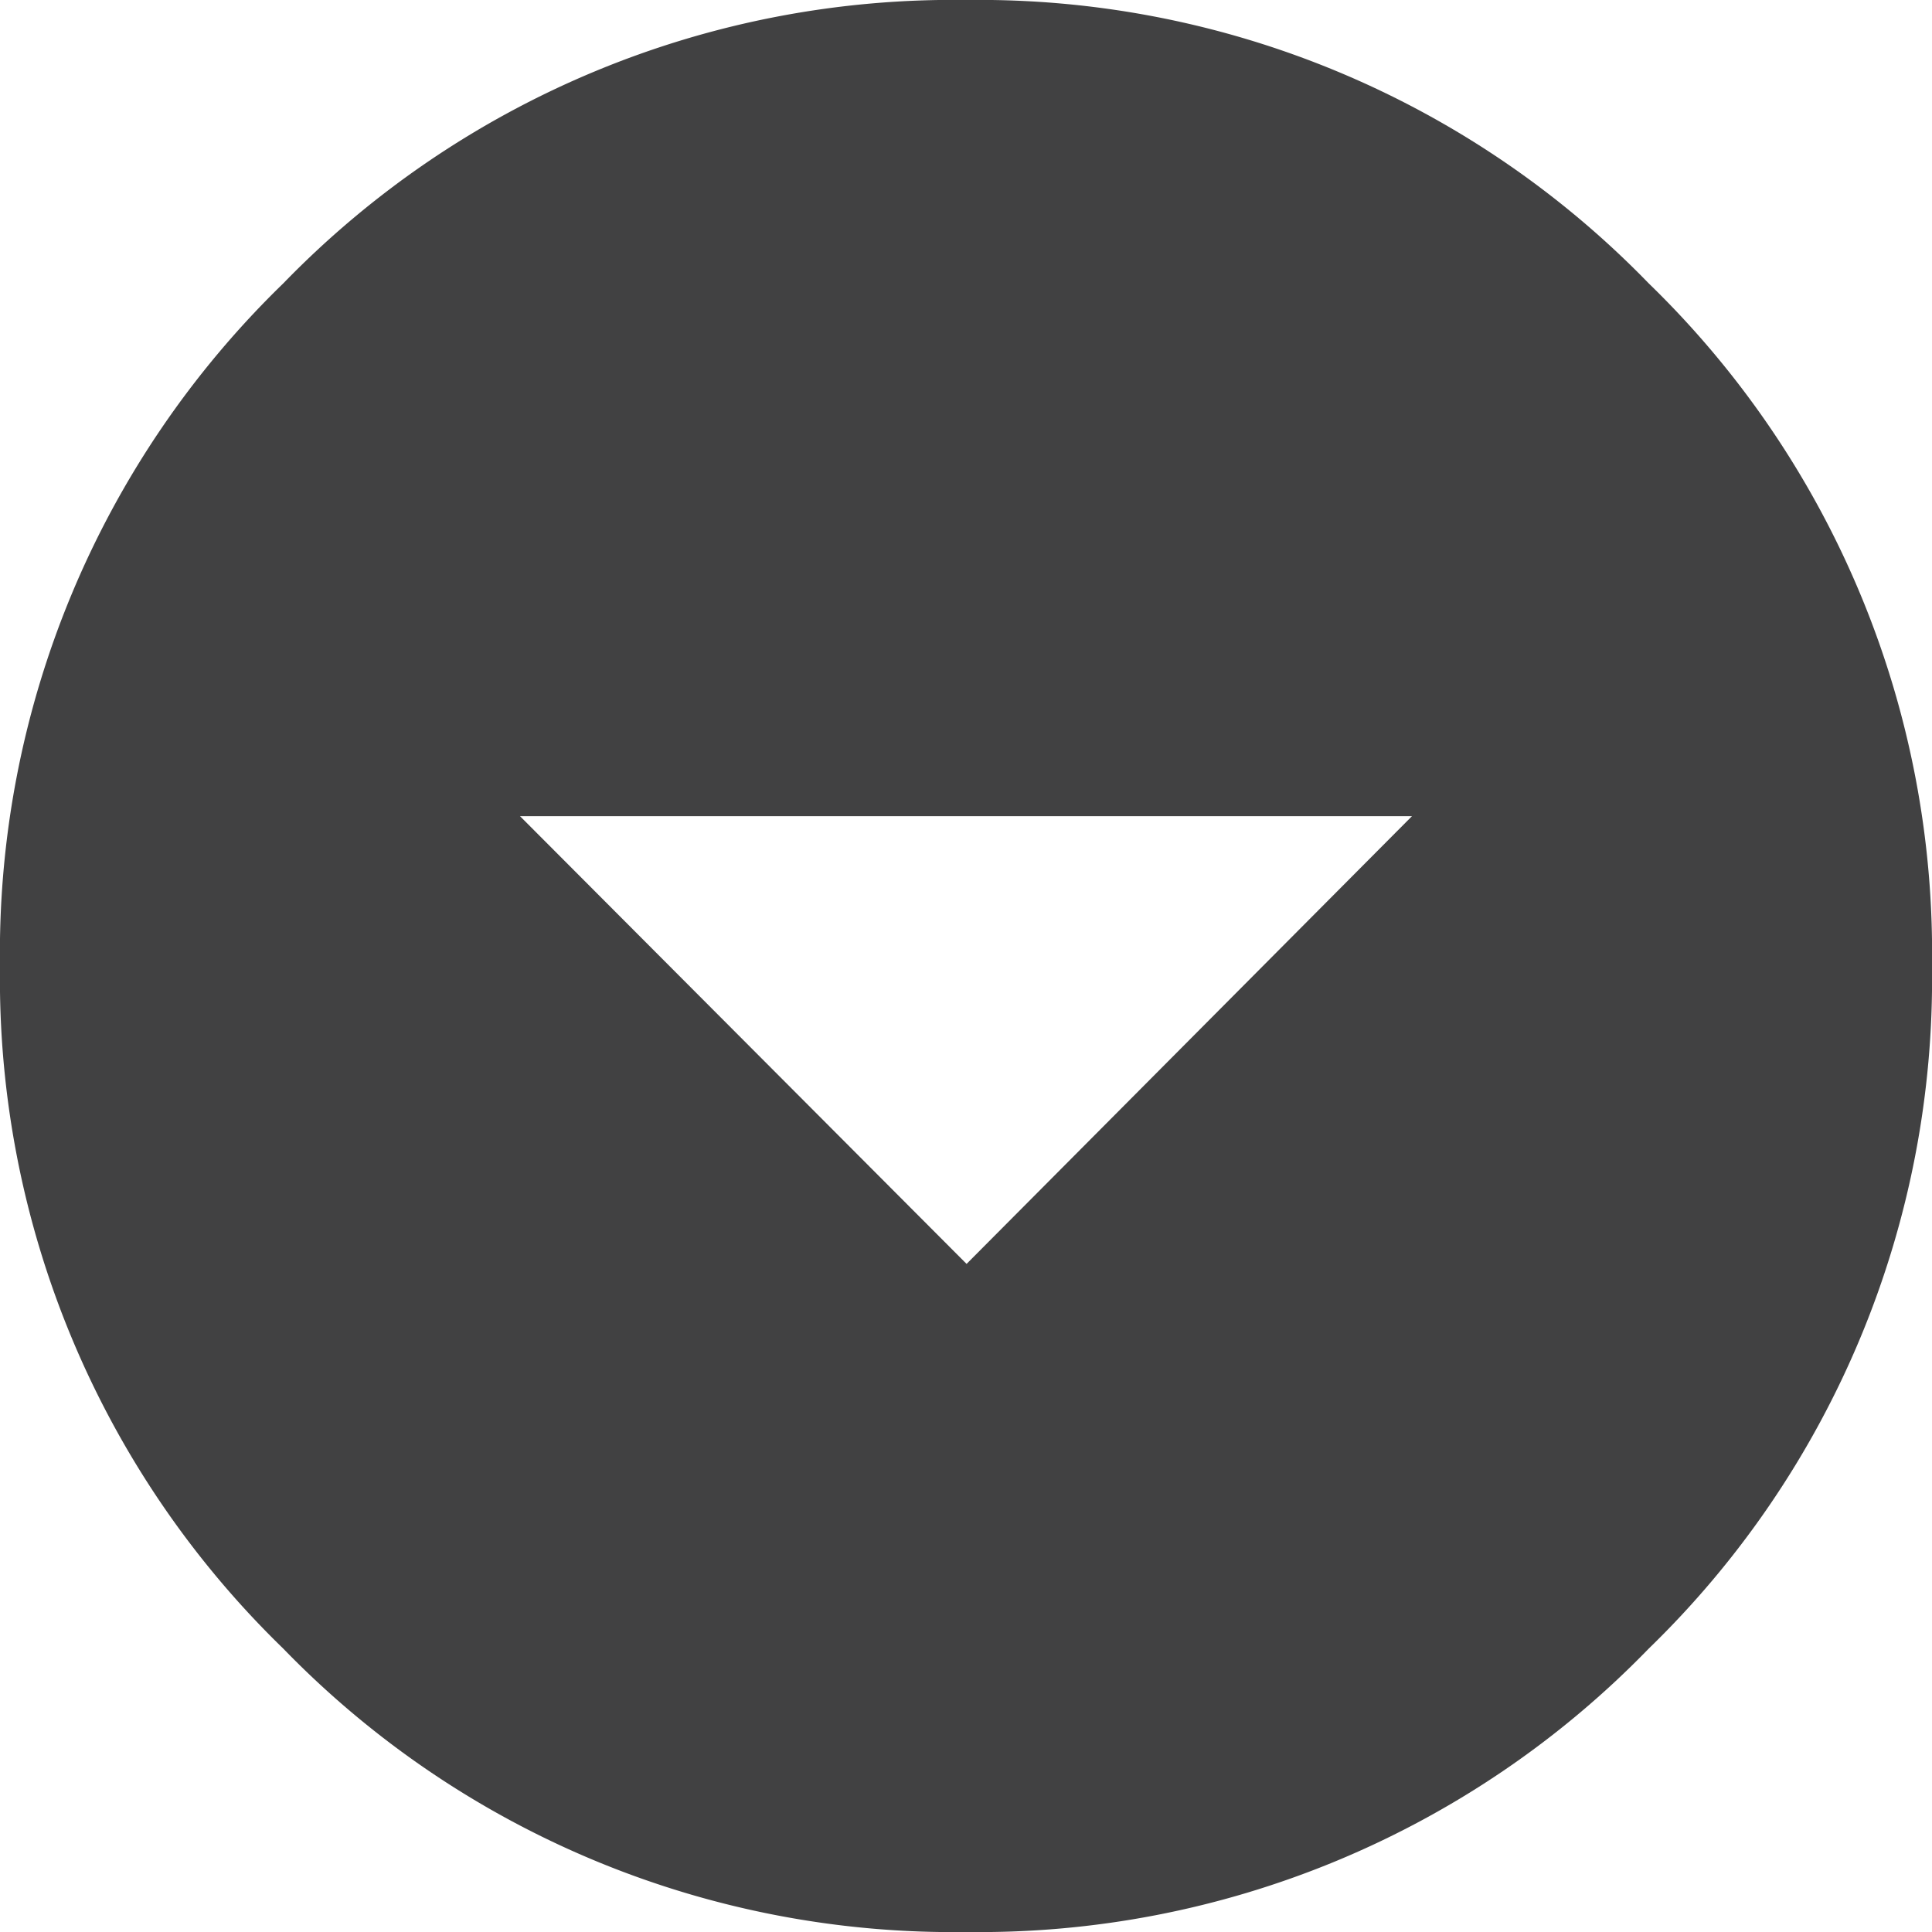 <svg xmlns="http://www.w3.org/2000/svg" viewBox="0 0 16.57 16.57"><defs><style>.cls-1{fill:#414142;}</style></defs><title>MultipleChoice</title><g id="Layer_2" data-name="Layer 2"><g id="Layer_1-2" data-name="Layer 1"><path class="cls-1" d="M2.43,2.43A8,8,0,0,1,8.29,0a8,8,0,0,1,5.85,2.43,8,8,0,0,1,2.43,5.86,8,8,0,0,1-2.43,5.85,8,8,0,0,1-5.85,2.43,8,8,0,0,1-5.86-2.43A8,8,0,0,1,0,8.29,8,8,0,0,1,2.43,2.43Zm5.86,8.41L12.11,7H4.46Z"/></g></g></svg>